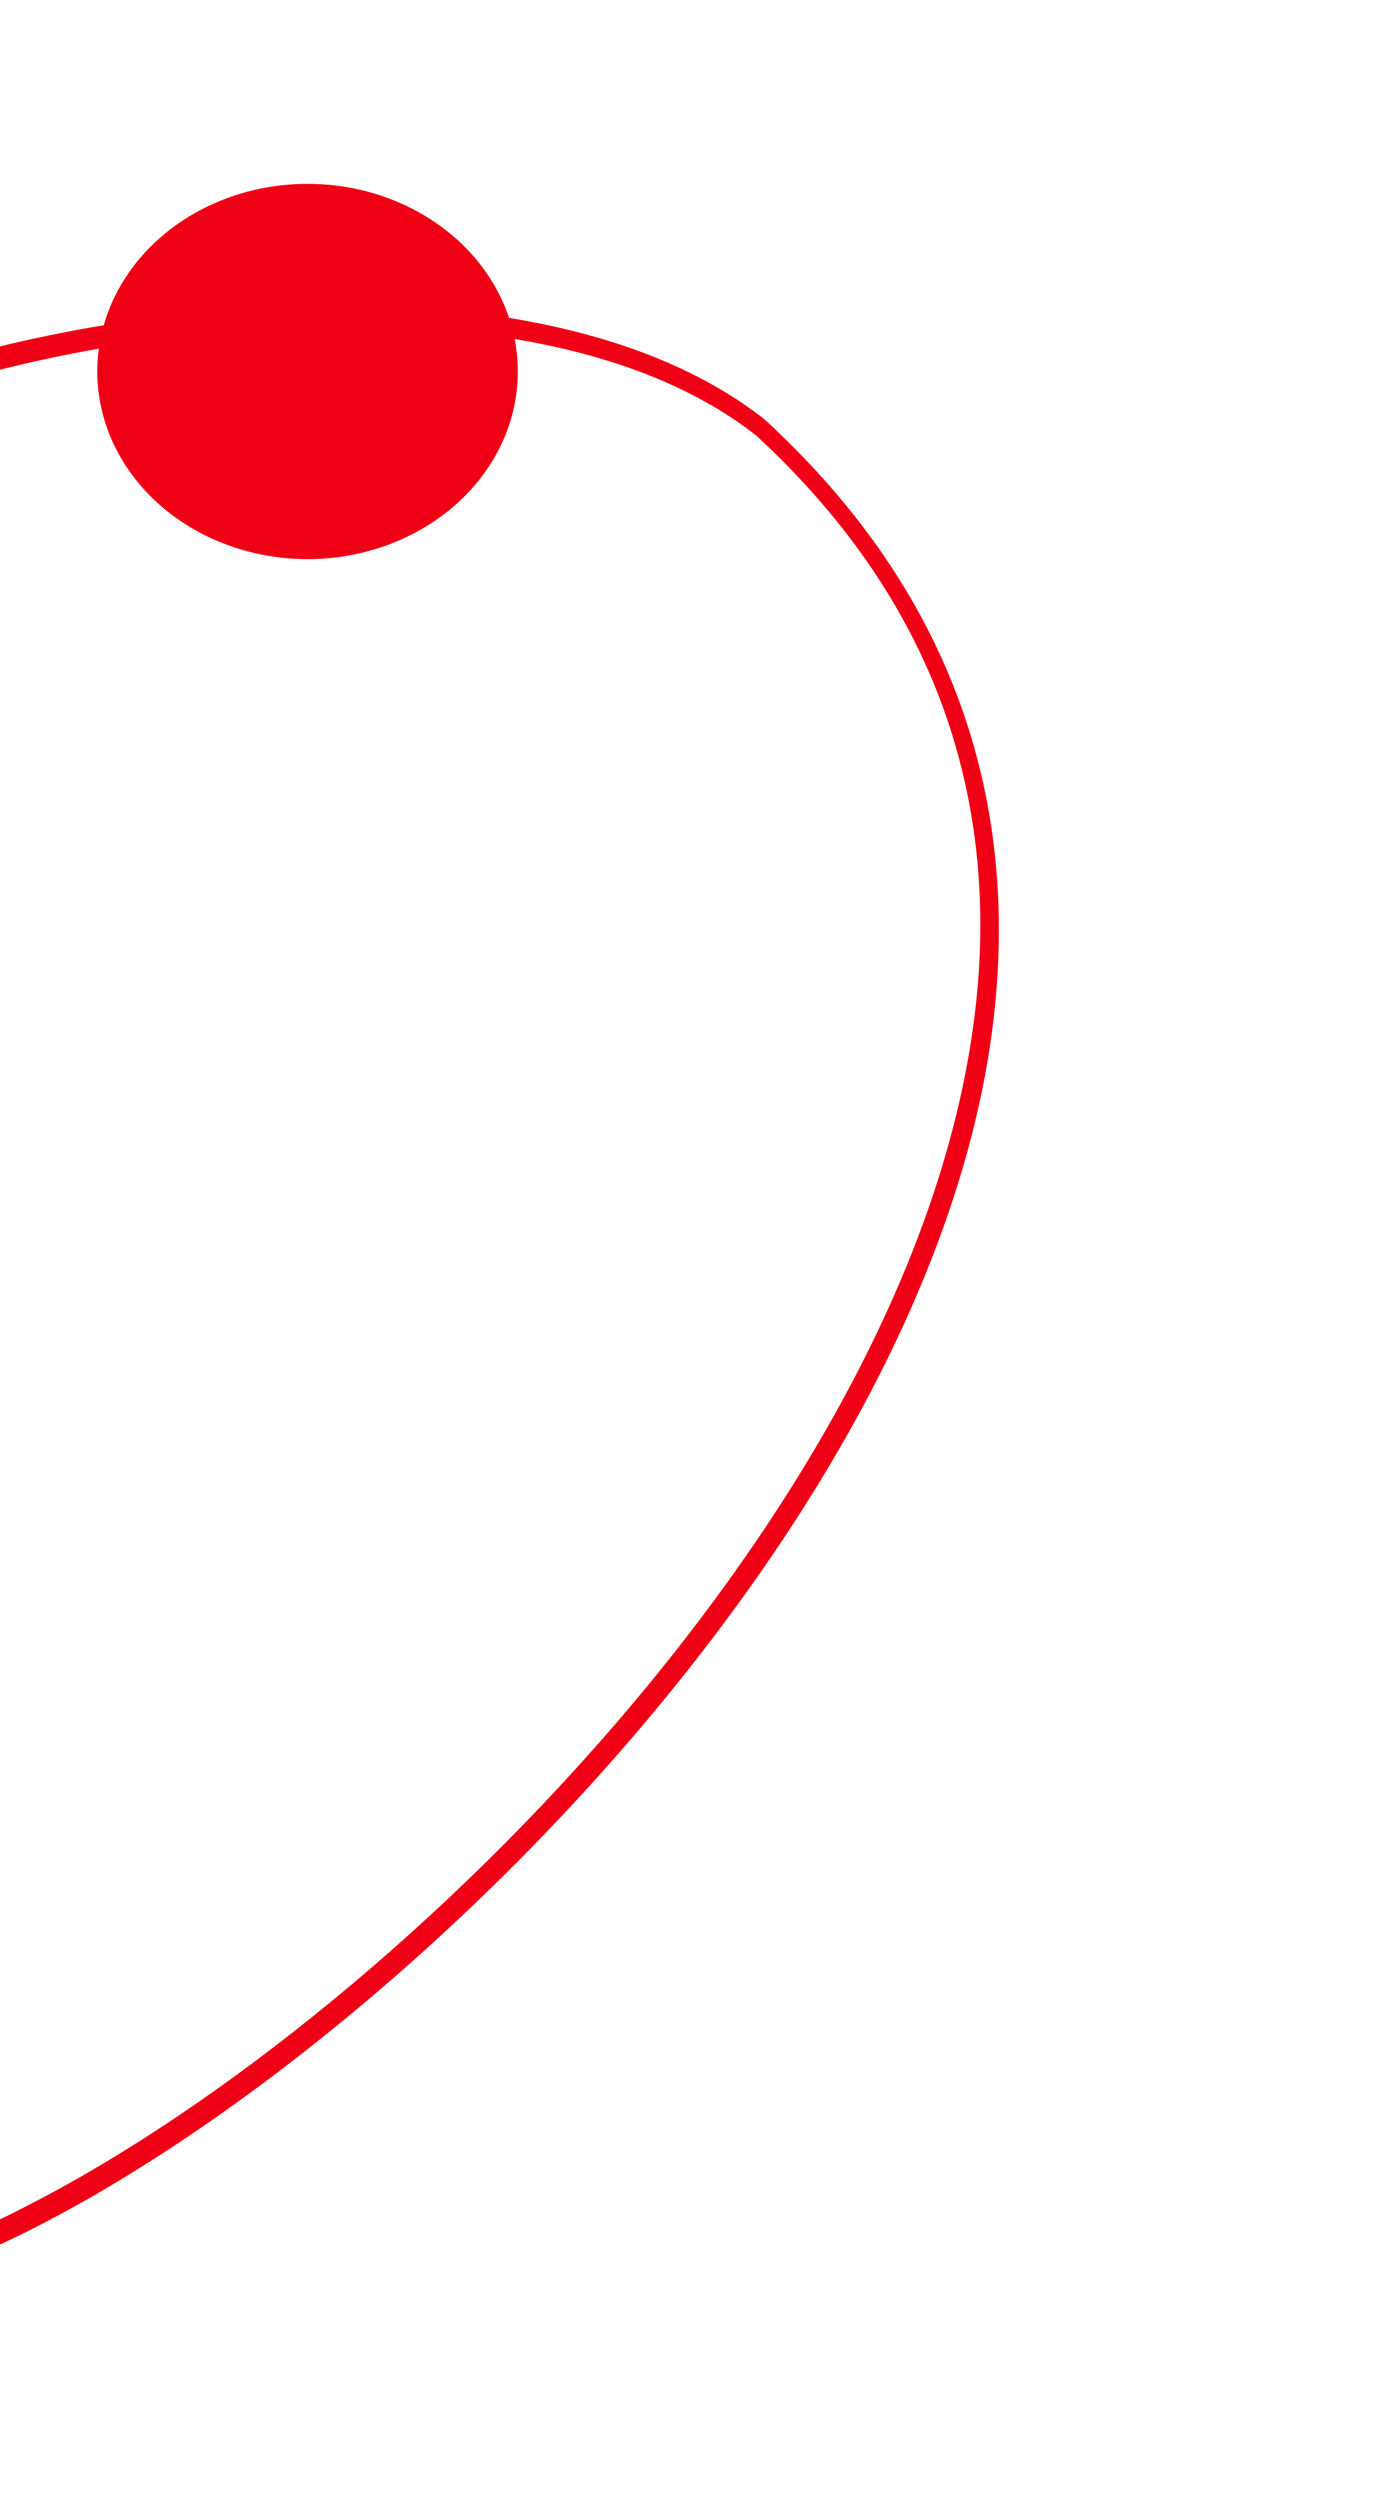 <svg width="286" height="514" viewBox="0 0 286 514" fill="none" xmlns="http://www.w3.org/2000/svg">
<path d="M-43.062 87.014C-37.403 84.105 -31.786 81.217 -25.749 79.147C14.844 63.207 109.867 49.173 157.127 86.166C191.822 118.012 207.892 156.651 205.055 201.115C197.303 322.271 46.245 454.858 -27.644 471.302C-77.888 480.279 -121.313 460.553 -150.058 415.711C-185.951 359.6 -189.363 277.57 -158.17 220.675C-133.339 160.284 -93.689 114.244 -43.062 87.014ZM6.281 453.146C83.802 413.293 194.461 302.508 201.253 199.731C203.986 157.069 188.564 120.005 155.428 89.504C109.598 53.605 16.077 67.82 -23.712 83.426C-79.079 105.213 -125.504 154.835 -154.398 223.267C-185.015 278.753 -181.789 358.733 -146.865 413.275C-119.337 456.278 -77.416 475.188 -28.856 466.519C-16.529 463.481 -4.775 459.007 6.281 453.146Z" fill="#EF0015"/>
<ellipse cx="63.235" cy="76.379" rx="43.235" ry="38.579" fill="#EF0015"/>
</svg>
